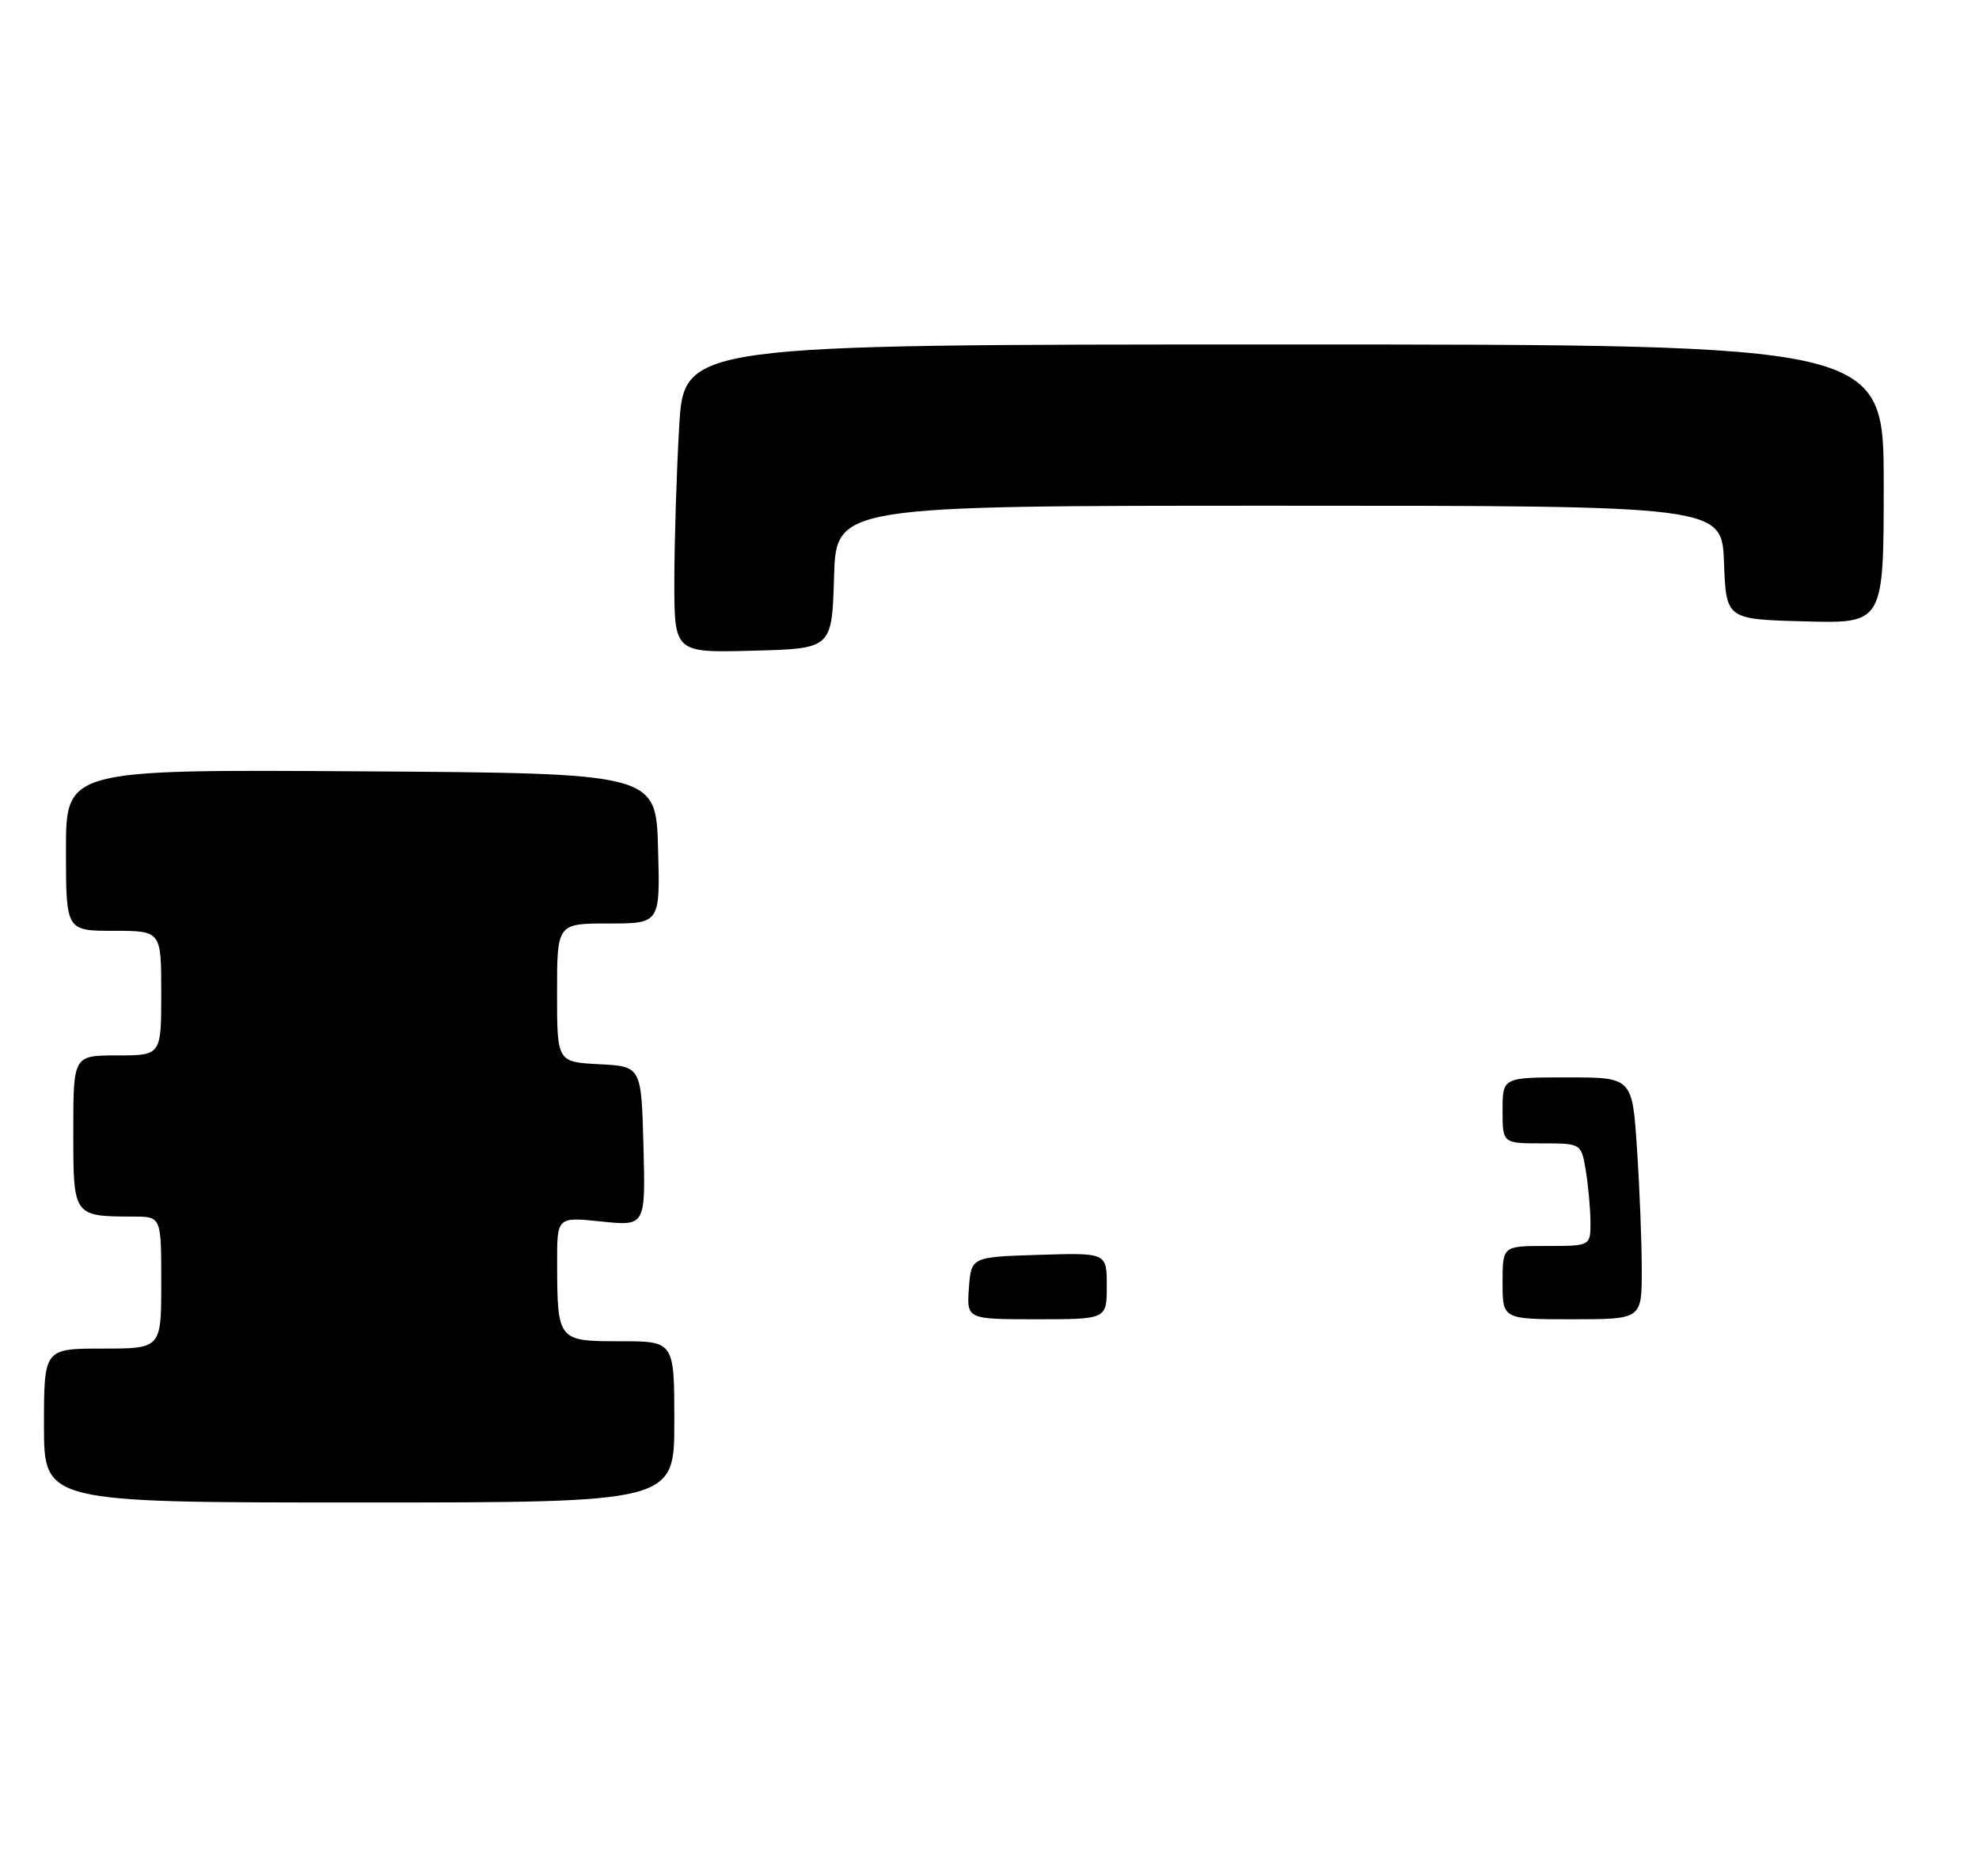 <?xml version="1.0" encoding="UTF-8" standalone="no"?>
<!DOCTYPE svg PUBLIC "-//W3C//DTD SVG 1.1//EN" "http://www.w3.org/Graphics/SVG/1.1/DTD/svg11.dtd" >
<svg xmlns="http://www.w3.org/2000/svg" xmlns:xlink="http://www.w3.org/1999/xlink" version="1.1" viewBox="0 0 270 256">
 <g >
 <path fill="currentColor"
d=" M 92.00 194.00 C 92.00 183.00 92.00 183.00 84.62 183.00 C 76.07 183.00 76.04 182.95 76.01 172.27 C 76.00 166.03 76.00 166.03 82.04 166.66 C 88.07 167.29 88.07 167.29 87.79 156.40 C 87.50 145.50 87.50 145.50 81.75 145.20 C 76.00 144.90 76.00 144.90 76.00 135.45 C 76.00 126.00 76.00 126.00 83.03 126.00 C 90.07 126.00 90.07 126.00 89.78 115.75 C 89.50 105.50 89.50 105.50 49.25 105.24 C 9.00 104.98 9.00 104.98 9.00 115.99 C 9.00 127.00 9.00 127.00 15.50 127.00 C 22.00 127.00 22.00 127.00 22.00 135.50 C 22.00 144.00 22.00 144.00 16.00 144.00 C 10.00 144.00 10.00 144.00 10.00 154.38 C 10.00 166.01 9.96 165.96 18.25 165.99 C 22.00 166.00 22.00 166.00 22.00 175.00 C 22.00 184.00 22.00 184.00 14.00 184.00 C 6.00 184.00 6.00 184.00 6.00 194.50 C 6.00 205.00 6.00 205.00 49.00 205.00 C 92.00 205.00 92.00 205.00 92.00 194.00 Z  M 113.79 78.75 C 114.07 69.00 114.07 69.00 174.49 69.00 C 234.92 69.00 234.92 69.00 235.21 76.75 C 235.50 84.50 235.50 84.50 246.25 84.78 C 257.00 85.07 257.00 85.07 257.00 66.03 C 257.00 47.00 257.00 47.00 175.15 47.00 C 93.31 47.00 93.31 47.00 92.66 58.25 C 92.30 64.44 92.01 73.90 92.00 79.28 C 92.00 89.07 92.00 89.07 102.75 88.78 C 113.50 88.50 113.50 88.50 113.79 78.75 Z  M 132.19 175.75 C 132.50 171.50 132.50 171.50 141.75 171.21 C 151.00 170.92 151.00 170.92 151.00 175.46 C 151.00 180.00 151.00 180.00 141.44 180.00 C 131.89 180.00 131.89 180.00 132.19 175.75 Z  M 205.00 175.00 C 205.00 170.00 205.00 170.00 211.00 170.00 C 217.00 170.00 217.00 170.00 216.99 166.75 C 216.98 164.96 216.70 161.81 216.36 159.75 C 215.74 156.00 215.74 156.00 210.37 156.00 C 205.00 156.00 205.00 156.00 205.00 151.50 C 205.00 147.00 205.00 147.00 213.85 147.00 C 222.70 147.00 222.70 147.00 223.34 156.75 C 223.70 162.11 223.99 169.54 223.99 173.25 C 224.00 180.00 224.00 180.00 214.50 180.00 C 205.00 180.00 205.00 180.00 205.00 175.00 Z "/>
</g>
</svg>